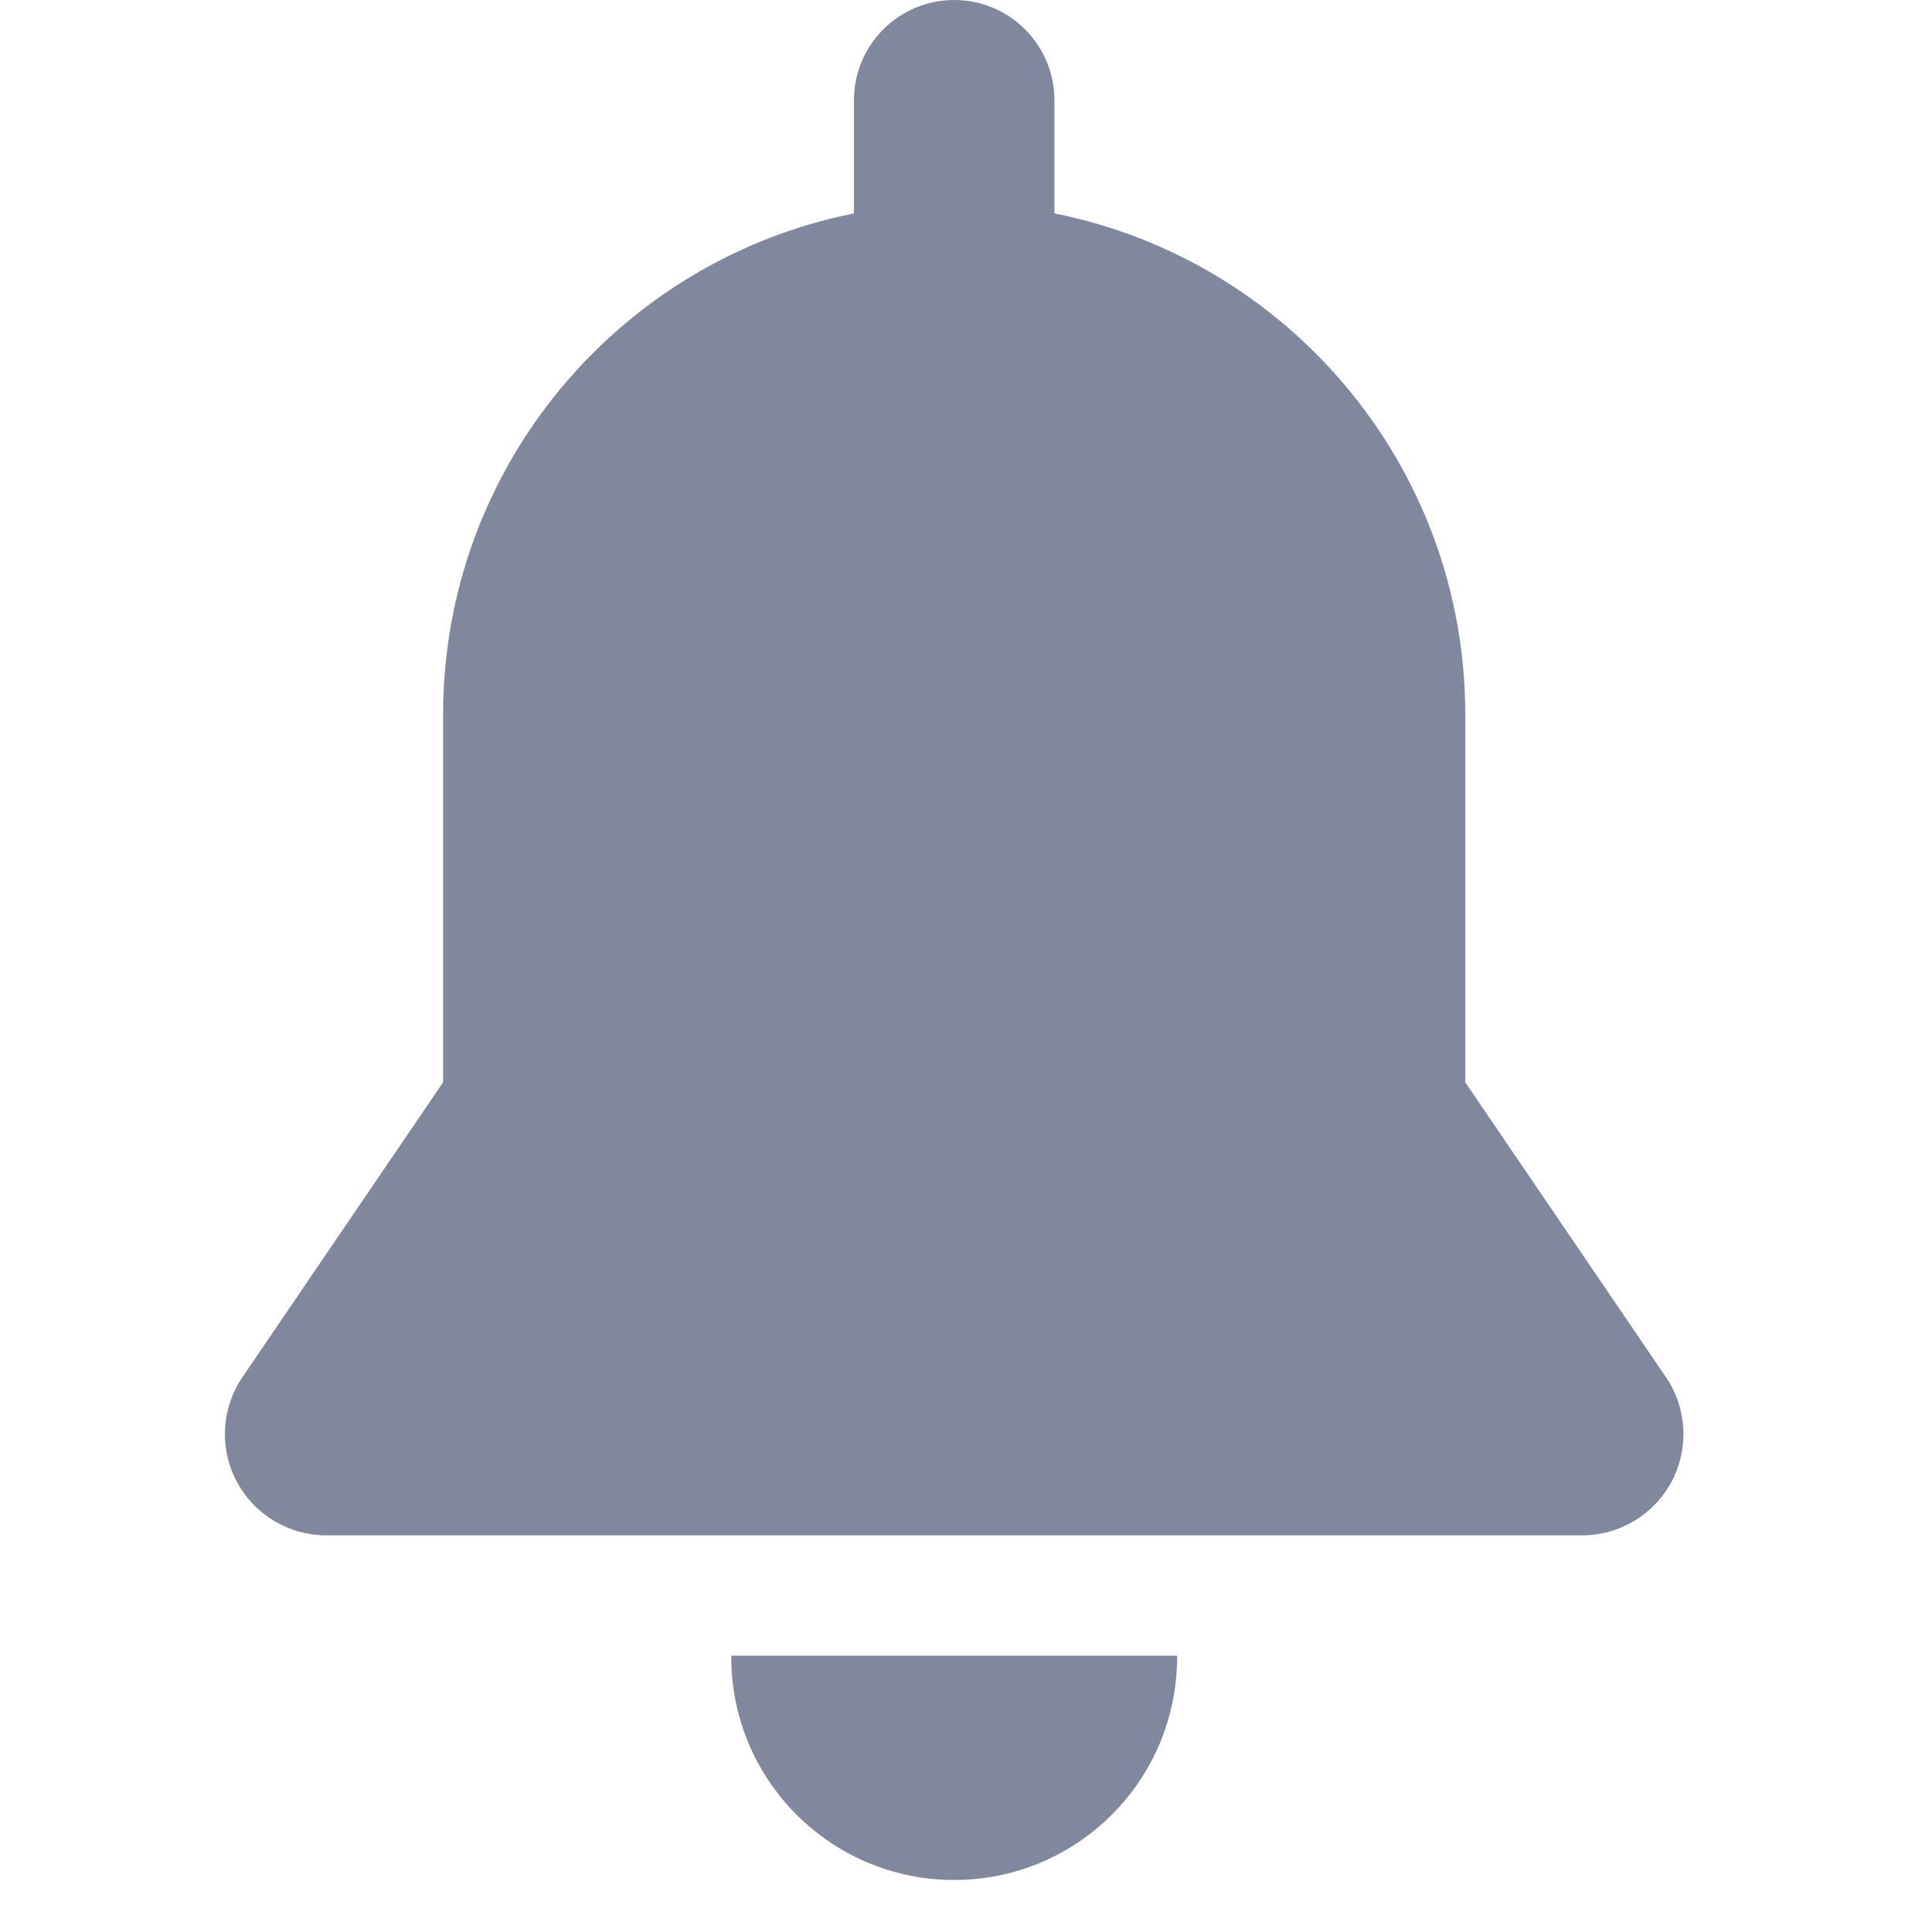 <?xml version="1.0" encoding="UTF-8"?>
<svg width="26px" height="26px" viewBox="0 0 26 26" version="1.1" xmlns="http://www.w3.org/2000/svg" xmlns:xlink="http://www.w3.org/1999/xlink">
    <!-- Generator: Sketch 59 (86127) - https://sketch.com -->
    <title>icon / notification / inactive</title>
    <desc>Created with Sketch.</desc>
    <g id="icon-/-notification-/-inactive" stroke="none" stroke-width="1" fill="none" fill-rule="evenodd">
        <g id="bell" transform="translate(3, 0)" fill="#81889D" fill-rule="nonzero">
            <path d="M6.842,22.281 C6.842,22.287 6.841,22.294 6.841,22.3 C6.841,23.957 8.184,25.3 9.841,25.3 C11.498,25.3 12.841,23.957 12.841,22.3 C12.841,22.294 12.84,22.287 12.84,22.281 L6.842,22.281 Z" id="Path"></path>
            <path d="M19.418,18.531 L16.719,14.565 C16.719,13.351 16.719,10.385 16.719,9.617 C16.719,6.28 14.342,3.499 11.19,2.872 L11.19,1.349 C11.19,0.604 10.586,0 9.841,0 C9.096,0 8.492,0.604 8.492,1.349 L8.492,2.872 C5.34,3.499 2.963,6.281 2.963,9.617 C2.963,10.924 2.963,13.808 2.963,14.565 L0.264,18.531 C-0.021,18.949 -0.051,19.49 0.185,19.936 C0.422,20.383 0.886,20.662 1.391,20.662 L18.291,20.662 C18.796,20.662 19.26,20.383 19.497,19.936 C19.733,19.489 19.703,18.949 19.418,18.531 Z" id="Path"></path>
        </g>
    </g>
</svg>